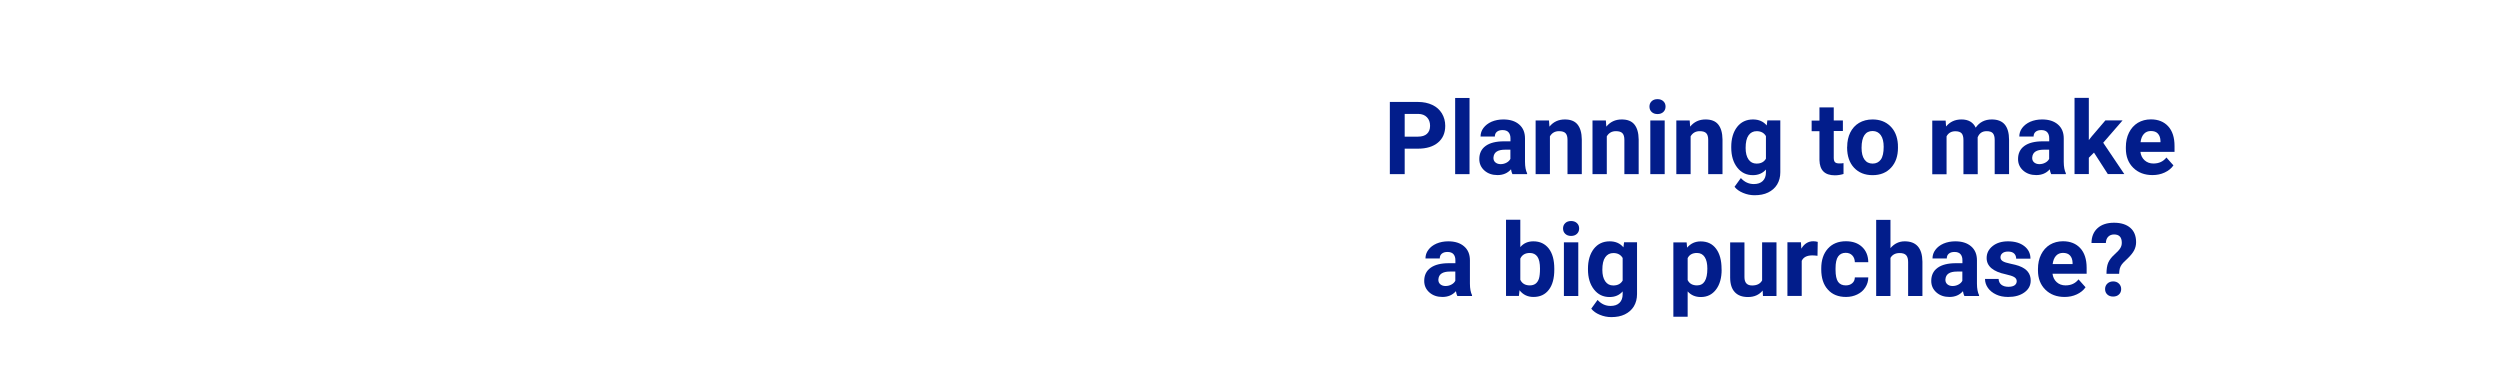 <?xml version="1.0" encoding="utf-8"?>
<!-- Generator: Adobe Illustrator 24.2.3, SVG Export Plug-In . SVG Version: 6.00 Build 0)  -->
<svg version="1.1" id="Layer_1" xmlns="http://www.w3.org/2000/svg" xmlns:xlink="http://www.w3.org/1999/xlink" x="0px" y="0px"
	 viewBox="0 0 320 50" style="enable-background:new 0 0 320 50;" xml:space="preserve">
<style type="text/css">
	.st0{fill:#021D8B;}
</style>
<g id="C1_-_O_1_">
	<path class="st0" d="M179.8,19.03v3.26h-1.9v-9.24h3.61c0.69,0,1.3,0.13,1.83,0.38c0.53,0.25,0.93,0.61,1.22,1.08
		c0.28,0.47,0.43,1,0.43,1.6c0,0.91-0.31,1.62-0.93,2.14c-0.62,0.52-1.48,0.78-2.57,0.78H179.8z M179.8,17.49h1.7
		c0.5,0,0.89-0.12,1.15-0.36c0.26-0.24,0.4-0.58,0.4-1.02c0-0.45-0.13-0.82-0.4-1.1s-0.63-0.42-1.1-0.43h-1.75V17.49z"/>
	<path class="st0" d="M188.1,22.29h-1.84v-9.75h1.84V22.29z"/>
	<path class="st0" d="M193.59,22.29c-0.08-0.17-0.15-0.37-0.18-0.62c-0.44,0.5-1.02,0.74-1.73,0.74c-0.67,0-1.23-0.19-1.67-0.58
		c-0.44-0.39-0.66-0.88-0.66-1.47c0-0.73,0.27-1.29,0.81-1.68c0.54-0.39,1.32-0.59,2.34-0.59h0.84V17.7c0-0.32-0.08-0.57-0.24-0.76
		c-0.16-0.19-0.42-0.29-0.77-0.29c-0.31,0-0.55,0.07-0.73,0.22c-0.18,0.15-0.26,0.35-0.26,0.61h-1.83c0-0.4,0.12-0.77,0.37-1.1
		s0.59-0.6,1.04-0.8c0.45-0.19,0.95-0.29,1.51-0.29c0.85,0,1.52,0.21,2.02,0.64c0.5,0.43,0.75,1.02,0.75,1.79v2.98
		c0,0.65,0.1,1.14,0.27,1.48v0.11H193.59z M192.07,21.01c0.27,0,0.52-0.06,0.75-0.18c0.23-0.12,0.4-0.28,0.51-0.49v-1.18h-0.69
		c-0.92,0-1.41,0.32-1.47,0.95l-0.01,0.11c0,0.23,0.08,0.42,0.24,0.56S191.79,21.01,192.07,21.01z"/>
	<path class="st0" d="M198.27,15.42l0.06,0.79c0.49-0.61,1.15-0.92,1.97-0.92c0.73,0,1.27,0.21,1.62,0.64s0.54,1.07,0.55,1.92v4.44
		h-1.83v-4.39c0-0.39-0.08-0.67-0.25-0.85c-0.17-0.18-0.45-0.26-0.84-0.26c-0.52,0-0.9,0.22-1.16,0.66v4.84h-1.83v-6.87H198.27z"/>
	<path class="st0" d="M205.55,15.42l0.06,0.79c0.49-0.61,1.15-0.92,1.97-0.92c0.73,0,1.27,0.21,1.62,0.64s0.54,1.07,0.55,1.92v4.44
		h-1.83v-4.39c0-0.39-0.08-0.67-0.25-0.85c-0.17-0.18-0.45-0.26-0.84-0.26c-0.52,0-0.9,0.22-1.16,0.66v4.84h-1.83v-6.87H205.55z"/>
	<path class="st0" d="M211.13,13.64c0-0.27,0.09-0.5,0.28-0.68c0.18-0.18,0.44-0.27,0.75-0.27c0.31,0,0.56,0.09,0.75,0.27
		s0.28,0.4,0.28,0.68c0,0.28-0.09,0.51-0.28,0.69c-0.19,0.18-0.44,0.27-0.75,0.27s-0.56-0.09-0.75-0.27
		C211.22,14.15,211.13,13.92,211.13,13.64z M213.08,22.29h-1.84v-6.87h1.84V22.29z"/>
	<path class="st0" d="M216.28,15.42l0.06,0.79c0.49-0.61,1.15-0.92,1.97-0.92c0.73,0,1.27,0.21,1.62,0.64s0.54,1.07,0.55,1.92v4.44
		h-1.83v-4.39c0-0.39-0.08-0.67-0.25-0.85c-0.17-0.18-0.45-0.26-0.84-0.26c-0.52,0-0.9,0.22-1.16,0.66v4.84h-1.83v-6.87H216.28z"/>
	<path class="st0" d="M221.6,18.8c0-1.05,0.25-1.9,0.75-2.55c0.5-0.64,1.18-0.96,2.03-0.96c0.75,0,1.34,0.26,1.76,0.77l0.08-0.65
		h1.66v6.64c0,0.6-0.14,1.12-0.41,1.57c-0.27,0.44-0.66,0.78-1.15,1.02s-1.07,0.35-1.74,0.35c-0.5,0-0.99-0.1-1.47-0.3
		c-0.48-0.2-0.84-0.46-1.09-0.78l0.81-1.12c0.46,0.51,1.01,0.77,1.66,0.77c0.49,0,0.87-0.13,1.14-0.39
		c0.27-0.26,0.41-0.63,0.41-1.11V21.7c-0.42,0.48-0.98,0.72-1.67,0.72c-0.83,0-1.49-0.32-2-0.97c-0.51-0.65-0.77-1.5-0.77-2.57V18.8
		z M223.44,18.94c0,0.62,0.12,1.11,0.37,1.47s0.59,0.53,1.03,0.53c0.56,0,0.96-0.21,1.2-0.63v-2.89c-0.25-0.42-0.64-0.63-1.19-0.63
		c-0.44,0-0.79,0.18-1.04,0.54C223.56,17.68,223.44,18.22,223.44,18.94z"/>
	<path class="st0" d="M234.72,13.73v1.69h1.17v1.35h-1.17v3.43c0,0.25,0.05,0.44,0.15,0.55s0.28,0.17,0.56,0.17
		c0.2,0,0.38-0.01,0.54-0.04v1.39c-0.36,0.11-0.73,0.17-1.11,0.17c-1.29,0-1.94-0.65-1.97-1.95v-3.7h-1v-1.35h1v-1.69H234.72z"/>
	<path class="st0" d="M236.44,18.79c0-0.68,0.13-1.29,0.39-1.82s0.64-0.95,1.13-1.24c0.49-0.29,1.07-0.44,1.72-0.44
		c0.93,0,1.68,0.28,2.27,0.85c0.59,0.57,0.91,1.34,0.98,2.31l0.01,0.47c0,1.05-0.29,1.9-0.88,2.54c-0.59,0.64-1.38,0.96-2.37,0.96
		s-1.78-0.32-2.37-0.95c-0.59-0.63-0.89-1.5-0.89-2.59V18.79z M238.28,18.92c0,0.65,0.12,1.15,0.37,1.5s0.6,0.52,1.05,0.52
		c0.44,0,0.79-0.17,1.04-0.51s0.37-0.89,0.37-1.64c0-0.64-0.12-1.14-0.37-1.49c-0.25-0.35-0.6-0.53-1.05-0.53
		c-0.45,0-0.8,0.17-1.04,0.52S238.28,18.19,238.28,18.92z"/>
	<path class="st0" d="M249.04,15.42l0.06,0.77c0.49-0.6,1.14-0.9,1.97-0.9c0.88,0,1.49,0.35,1.82,1.05c0.48-0.7,1.17-1.05,2.06-1.05
		c0.74,0,1.3,0.22,1.66,0.65c0.36,0.43,0.55,1.09,0.55,1.96v4.39h-1.84v-4.38c0-0.39-0.08-0.67-0.23-0.85
		c-0.15-0.18-0.42-0.27-0.81-0.27c-0.55,0-0.93,0.26-1.14,0.79l0.01,4.72h-1.83v-4.37c0-0.4-0.08-0.69-0.23-0.86
		s-0.42-0.27-0.8-0.27c-0.52,0-0.9,0.22-1.13,0.65v4.86h-1.83v-6.87H249.04z"/>
	<path class="st0" d="M262.55,22.29c-0.08-0.17-0.15-0.37-0.18-0.62c-0.44,0.5-1.02,0.74-1.73,0.74c-0.67,0-1.23-0.19-1.67-0.58
		c-0.44-0.39-0.66-0.88-0.66-1.47c0-0.73,0.27-1.29,0.81-1.68c0.54-0.39,1.32-0.59,2.34-0.59h0.84V17.7c0-0.32-0.08-0.57-0.24-0.76
		c-0.16-0.19-0.42-0.29-0.77-0.29c-0.31,0-0.55,0.07-0.73,0.22c-0.18,0.15-0.26,0.35-0.26,0.61h-1.83c0-0.4,0.12-0.77,0.37-1.1
		s0.59-0.6,1.04-0.8c0.45-0.19,0.95-0.29,1.51-0.29c0.85,0,1.52,0.21,2.02,0.64c0.5,0.43,0.75,1.02,0.75,1.79v2.98
		c0,0.65,0.1,1.14,0.27,1.48v0.11H262.55z M261.03,21.01c0.27,0,0.52-0.06,0.75-0.18c0.23-0.12,0.4-0.28,0.51-0.49v-1.18h-0.69
		c-0.92,0-1.41,0.32-1.47,0.95l-0.01,0.11c0,0.23,0.08,0.42,0.24,0.56S260.75,21.01,261.03,21.01z"/>
	<path class="st0" d="M268.03,19.53l-0.66,0.66v2.09h-1.83v-9.75h1.83v5.4l0.36-0.46l1.76-2.06h2.2l-2.48,2.86l2.7,4.01h-2.11
		L268.03,19.53z"/>
	<path class="st0" d="M275.52,22.41c-1.01,0-1.83-0.31-2.46-0.93c-0.63-0.62-0.95-1.44-0.95-2.47v-0.18c0-0.69,0.13-1.31,0.4-1.85
		c0.27-0.54,0.64-0.96,1.13-1.26c0.49-0.29,1.05-0.44,1.67-0.44c0.94,0,1.68,0.3,2.22,0.89c0.54,0.59,0.81,1.43,0.81,2.52v0.75
		h-4.37c0.06,0.45,0.24,0.81,0.54,1.08c0.3,0.27,0.68,0.41,1.13,0.41c0.71,0,1.26-0.26,1.66-0.77l0.9,1.01
		c-0.27,0.39-0.65,0.69-1.12,0.91C276.61,22.3,276.09,22.41,275.52,22.41z M275.31,16.77c-0.36,0-0.66,0.12-0.89,0.37
		c-0.23,0.25-0.37,0.6-0.43,1.06h2.55v-0.15c-0.01-0.41-0.12-0.72-0.33-0.95S275.7,16.77,275.31,16.77z"/>
	<path class="st0" d="M186.54,37.89c-0.08-0.17-0.15-0.37-0.18-0.62c-0.44,0.5-1.02,0.74-1.73,0.74c-0.67,0-1.23-0.19-1.67-0.58
		c-0.44-0.39-0.66-0.88-0.66-1.47c0-0.73,0.27-1.29,0.81-1.68c0.54-0.39,1.32-0.59,2.34-0.59h0.84V33.3c0-0.32-0.08-0.57-0.24-0.76
		c-0.16-0.19-0.42-0.29-0.77-0.29c-0.31,0-0.55,0.07-0.73,0.22c-0.18,0.15-0.26,0.35-0.26,0.61h-1.83c0-0.4,0.12-0.77,0.37-1.1
		c0.25-0.34,0.59-0.6,1.04-0.8c0.45-0.19,0.95-0.29,1.51-0.29c0.85,0,1.52,0.21,2.02,0.64c0.5,0.43,0.75,1.02,0.75,1.79v2.98
		c0,0.65,0.1,1.14,0.27,1.48v0.11H186.54z M185.02,36.61c0.27,0,0.52-0.06,0.75-0.18c0.23-0.12,0.4-0.28,0.51-0.49v-1.18h-0.69
		c-0.92,0-1.41,0.32-1.47,0.95l-0.01,0.11c0,0.23,0.08,0.42,0.24,0.56S184.74,36.61,185.02,36.61z"/>
	<path class="st0" d="M198.95,34.52c0,1.1-0.23,1.96-0.7,2.57c-0.47,0.62-1.13,0.92-1.97,0.92c-0.74,0-1.34-0.29-1.78-0.86
		l-0.08,0.73h-1.65v-9.75h1.83v3.5c0.42-0.5,0.98-0.74,1.67-0.74c0.84,0,1.49,0.31,1.97,0.92c0.48,0.62,0.71,1.48,0.71,2.6V34.52z
		 M197.12,34.38c0-0.69-0.11-1.2-0.33-1.52c-0.22-0.32-0.55-0.48-0.98-0.48c-0.58,0-0.99,0.24-1.21,0.72v2.71
		c0.22,0.48,0.63,0.72,1.22,0.72c0.59,0,0.98-0.29,1.17-0.88C197.07,35.38,197.12,34.95,197.12,34.38z"/>
	<path class="st0" d="M200.07,29.24c0-0.27,0.09-0.5,0.28-0.68c0.18-0.18,0.44-0.27,0.75-0.27c0.31,0,0.56,0.09,0.75,0.27
		s0.28,0.4,0.28,0.68c0,0.28-0.09,0.51-0.28,0.69c-0.19,0.18-0.44,0.27-0.75,0.27s-0.56-0.09-0.75-0.27
		C200.16,29.75,200.07,29.52,200.07,29.24z M202.02,37.89h-1.84v-6.87h1.84V37.89z"/>
	<path class="st0" d="M203.26,34.4c0-1.05,0.25-1.9,0.75-2.55c0.5-0.64,1.18-0.96,2.03-0.96c0.75,0,1.34,0.26,1.76,0.77l0.08-0.65
		h1.66v6.64c0,0.6-0.14,1.12-0.41,1.57c-0.27,0.44-0.66,0.78-1.15,1.02s-1.07,0.35-1.74,0.35c-0.5,0-0.99-0.1-1.47-0.3
		c-0.48-0.2-0.84-0.46-1.09-0.78l0.81-1.12c0.46,0.51,1.01,0.77,1.66,0.77c0.49,0,0.87-0.13,1.14-0.39
		c0.27-0.26,0.41-0.63,0.41-1.11V37.3c-0.42,0.48-0.98,0.72-1.67,0.72c-0.83,0-1.49-0.32-2-0.97c-0.51-0.65-0.77-1.5-0.77-2.57V34.4
		z M205.1,34.54c0,0.62,0.12,1.11,0.37,1.47s0.59,0.53,1.03,0.53c0.56,0,0.96-0.21,1.2-0.63v-2.89c-0.25-0.42-0.64-0.63-1.19-0.63
		c-0.44,0-0.79,0.18-1.04,0.54C205.22,33.28,205.1,33.82,205.1,34.54z"/>
	<path class="st0" d="M220.37,34.52c0,1.06-0.24,1.91-0.72,2.54c-0.48,0.64-1.13,0.96-1.95,0.96c-0.69,0-1.25-0.24-1.68-0.72v3.24
		h-1.83v-9.51h1.7l0.06,0.67c0.44-0.53,1.02-0.8,1.74-0.8c0.85,0,1.5,0.31,1.97,0.94c0.47,0.63,0.7,1.49,0.7,2.59V34.52z
		 M218.54,34.38c0-0.64-0.11-1.13-0.34-1.48c-0.23-0.35-0.56-0.52-0.99-0.52c-0.58,0-0.97,0.22-1.19,0.66v2.81
		c0.22,0.45,0.62,0.68,1.2,0.68C218.1,36.53,218.54,35.82,218.54,34.38z"/>
	<path class="st0" d="M225.62,37.19c-0.45,0.55-1.08,0.83-1.88,0.83c-0.74,0-1.3-0.21-1.69-0.63c-0.39-0.42-0.59-1.04-0.59-1.86
		v-4.5h1.83v4.44c0,0.72,0.33,1.07,0.98,1.07c0.62,0,1.05-0.22,1.28-0.65v-4.87h1.84v6.87h-1.73L225.62,37.19z"/>
	<path class="st0" d="M232.64,32.74c-0.25-0.03-0.47-0.05-0.66-0.05c-0.69,0-1.15,0.23-1.36,0.7v4.49h-1.83v-6.87h1.73l0.05,0.82
		c0.37-0.63,0.88-0.95,1.53-0.95c0.2,0,0.39,0.03,0.57,0.08L232.64,32.74z"/>
	<path class="st0" d="M236.26,36.53c0.34,0,0.61-0.09,0.83-0.28s0.32-0.43,0.33-0.74h1.72c0,0.47-0.13,0.89-0.38,1.28
		c-0.25,0.39-0.59,0.69-1.03,0.9c-0.43,0.21-0.91,0.32-1.44,0.32c-0.98,0-1.76-0.31-2.32-0.94c-0.57-0.62-0.85-1.49-0.85-2.59v-0.12
		c0-1.06,0.28-1.9,0.84-2.53c0.56-0.63,1.33-0.95,2.32-0.95c0.86,0,1.55,0.24,2.07,0.73c0.52,0.49,0.78,1.14,0.79,1.95h-1.72
		c-0.01-0.36-0.12-0.65-0.33-0.87c-0.21-0.22-0.49-0.33-0.84-0.33c-0.43,0-0.75,0.16-0.97,0.47c-0.22,0.31-0.33,0.82-0.33,1.52v0.19
		c0,0.71,0.11,1.22,0.32,1.53C235.49,36.38,235.82,36.53,236.26,36.53z"/>
	<path class="st0" d="M241.97,31.77c0.49-0.58,1.1-0.88,1.83-0.88c1.49,0,2.25,0.87,2.27,2.6v4.4h-1.83v-4.35
		c0-0.39-0.08-0.68-0.25-0.87c-0.17-0.19-0.45-0.28-0.84-0.28c-0.54,0-0.93,0.21-1.17,0.62v4.88h-1.83v-9.75h1.83V31.77z"/>
	<path class="st0" d="M251.44,37.89c-0.08-0.17-0.15-0.37-0.18-0.62c-0.44,0.5-1.02,0.74-1.73,0.74c-0.67,0-1.23-0.19-1.67-0.58
		c-0.44-0.39-0.66-0.88-0.66-1.47c0-0.73,0.27-1.29,0.81-1.68c0.54-0.39,1.32-0.59,2.34-0.59h0.84V33.3c0-0.32-0.08-0.57-0.24-0.76
		c-0.16-0.19-0.42-0.29-0.77-0.29c-0.31,0-0.55,0.07-0.73,0.22c-0.18,0.15-0.26,0.35-0.26,0.61h-1.83c0-0.4,0.12-0.77,0.37-1.1
		c0.25-0.34,0.59-0.6,1.04-0.8c0.45-0.19,0.95-0.29,1.51-0.29c0.85,0,1.52,0.21,2.02,0.64c0.5,0.43,0.75,1.02,0.75,1.79v2.98
		c0,0.65,0.1,1.14,0.27,1.48v0.11H251.44z M249.92,36.61c0.27,0,0.52-0.06,0.75-0.18c0.23-0.12,0.4-0.28,0.51-0.49v-1.18h-0.69
		c-0.92,0-1.41,0.32-1.47,0.95l-0.01,0.11c0,0.23,0.08,0.42,0.24,0.56S249.64,36.61,249.92,36.61z"/>
	<path class="st0" d="M258.14,35.99c0-0.22-0.11-0.4-0.33-0.53c-0.22-0.13-0.58-0.24-1.07-0.35c-1.63-0.34-2.45-1.04-2.45-2.08
		c0-0.61,0.25-1.12,0.76-1.53c0.51-0.41,1.17-0.61,1.98-0.61c0.87,0,1.57,0.21,2.09,0.62c0.52,0.41,0.78,0.94,0.78,1.6h-1.83
		c0-0.26-0.08-0.48-0.25-0.65c-0.17-0.17-0.43-0.26-0.79-0.26c-0.31,0-0.55,0.07-0.72,0.21s-0.25,0.32-0.25,0.53
		c0,0.2,0.1,0.37,0.29,0.49c0.19,0.12,0.52,0.23,0.97,0.32c0.46,0.09,0.84,0.19,1.16,0.31c0.97,0.36,1.45,0.97,1.45,1.85
		c0,0.63-0.27,1.13-0.81,1.52c-0.54,0.39-1.23,0.58-2.08,0.58c-0.58,0-1.09-0.1-1.53-0.31c-0.45-0.21-0.8-0.49-1.05-0.84
		c-0.25-0.36-0.38-0.74-0.38-1.16h1.74c0.02,0.33,0.14,0.58,0.36,0.75c0.22,0.17,0.52,0.26,0.9,0.26c0.35,0,0.62-0.07,0.8-0.2
		C258.05,36.38,258.14,36.2,258.14,35.99z"/>
	<path class="st0" d="M264.27,38.01c-1.01,0-1.83-0.31-2.46-0.93c-0.63-0.62-0.95-1.44-0.95-2.47v-0.18c0-0.69,0.13-1.31,0.4-1.85
		c0.27-0.54,0.64-0.96,1.13-1.26c0.49-0.29,1.05-0.44,1.67-0.44c0.94,0,1.68,0.3,2.22,0.89c0.54,0.59,0.81,1.43,0.81,2.52v0.75
		h-4.37c0.06,0.45,0.24,0.81,0.54,1.08c0.3,0.27,0.68,0.41,1.13,0.41c0.71,0,1.26-0.26,1.66-0.77l0.9,1.01
		c-0.27,0.39-0.65,0.69-1.12,0.91C265.36,37.9,264.84,38.01,264.27,38.01z M264.06,32.37c-0.36,0-0.66,0.12-0.89,0.37
		c-0.23,0.25-0.37,0.6-0.43,1.06h2.55v-0.15c-0.01-0.41-0.12-0.72-0.33-0.95S264.45,32.37,264.06,32.37z"/>
	<path class="st0" d="M269.63,35.05c0-0.59,0.07-1.07,0.22-1.42s0.41-0.7,0.79-1.04c0.38-0.34,0.64-0.62,0.76-0.83
		c0.13-0.21,0.19-0.44,0.19-0.68c0-0.72-0.33-1.07-0.99-1.07c-0.31,0-0.56,0.1-0.75,0.29c-0.19,0.19-0.29,0.46-0.3,0.8h-1.84
		c0.01-0.81,0.27-1.44,0.78-1.9c0.51-0.46,1.22-0.69,2.1-0.69c0.9,0,1.59,0.22,2.09,0.65s0.74,1.05,0.74,1.84
		c0,0.36-0.08,0.7-0.24,1.02c-0.16,0.32-0.44,0.67-0.84,1.06l-0.51,0.49c-0.32,0.31-0.51,0.67-0.55,1.09l-0.03,0.39H269.63z
		 M269.45,37c0-0.28,0.1-0.52,0.29-0.7c0.19-0.18,0.44-0.28,0.74-0.28s0.55,0.09,0.74,0.28c0.19,0.18,0.29,0.42,0.29,0.7
		c0,0.28-0.09,0.51-0.28,0.69c-0.19,0.18-0.44,0.27-0.75,0.27s-0.56-0.09-0.75-0.27C269.54,37.51,269.45,37.28,269.45,37z"/>
</g>
</svg>
